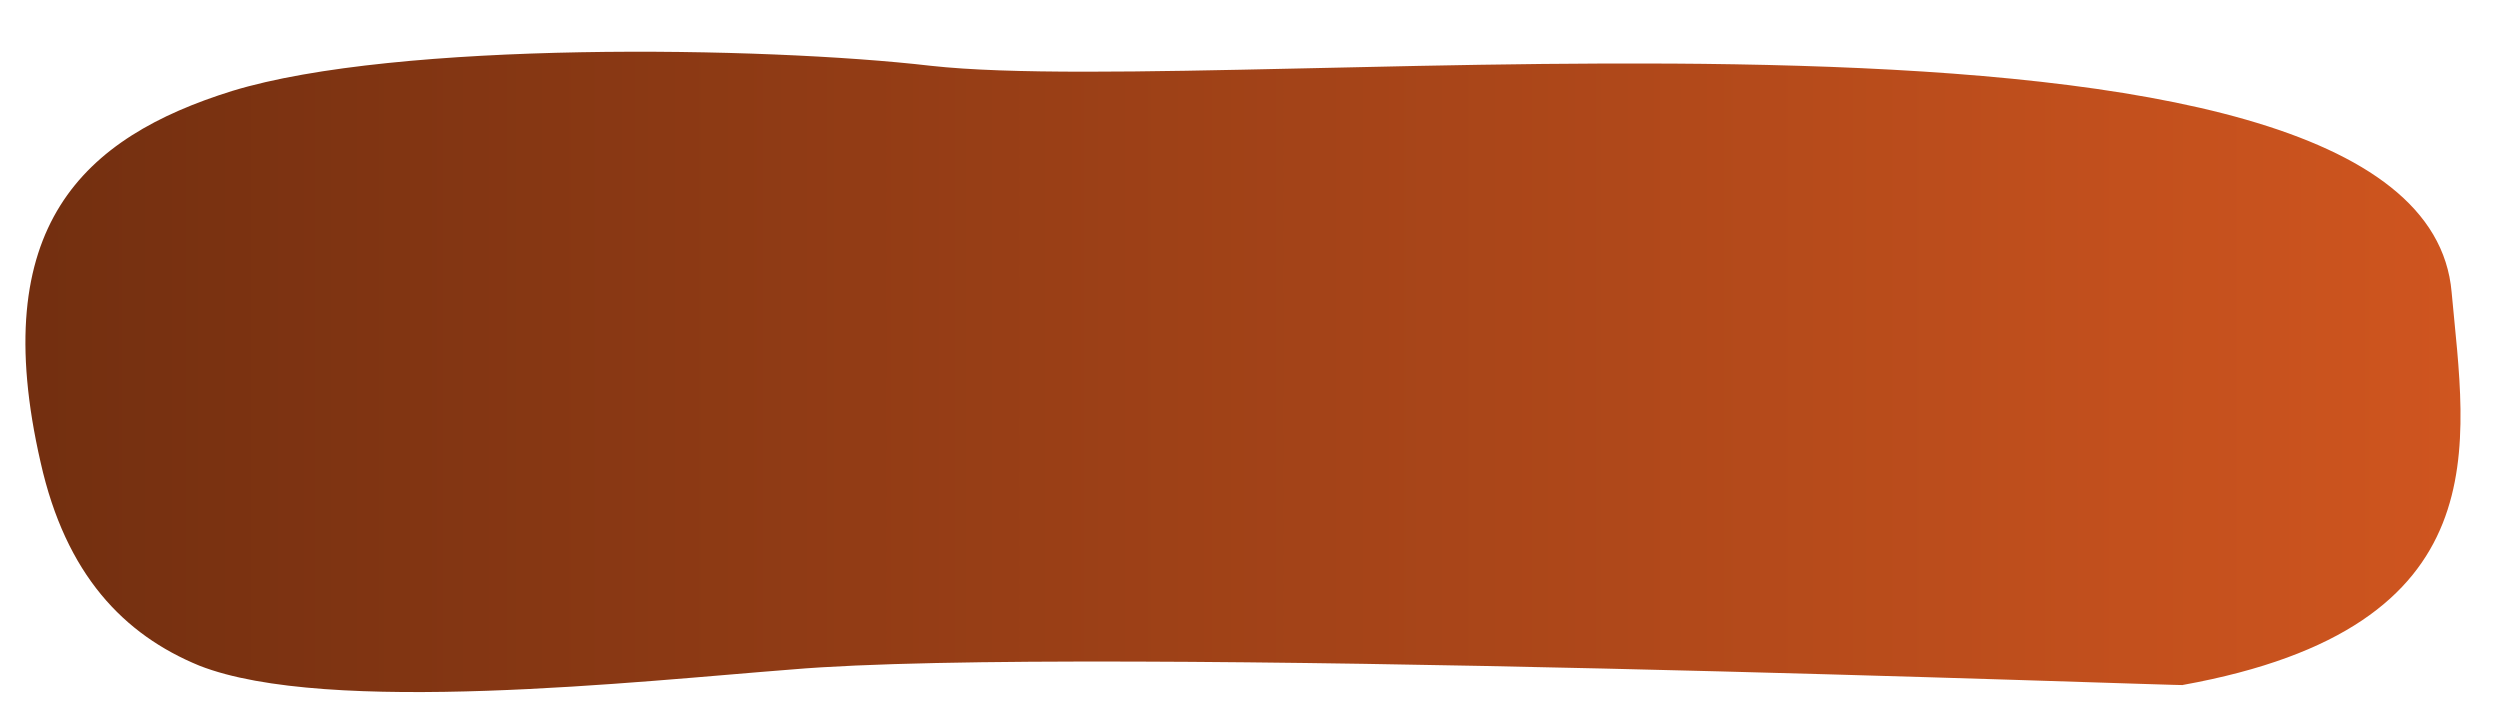 <?xml version="1.0" encoding="utf-8"?>
<!-- Generator: Adobe Illustrator 19.0.0, SVG Export Plug-In . SVG Version: 6.00 Build 0)  -->
<svg version="1.1" id="Layer_1" xmlns="http://www.w3.org/2000/svg" xmlns:xlink="http://www.w3.org/1999/xlink" x="0px" y="0px"
	 viewBox="-414 262.2 129.2 36.8" style="enable-background:new -414 262.2 129.2 36.8;" xml:space="preserve">
<style type="text/css">
	.st0{fill:url(#XMLID_2_);}
</style>
<linearGradient id="XMLID_2_" gradientUnits="userSpaceOnUse" x1="-412.646" y1="279.453" x2="-286.8" y2="279.453" gradientTransform="matrix(1 0 0 1 0 2)">
	<stop  offset="0" style="stop-color:#732F10"/>
	<stop  offset="1" style="stop-color:#CF551F"/>
</linearGradient>
<path id="XMLID_56_" class="st0" d="M-287.3,277.3c-1.5-17.4-62.3-9.9-78.6-11.7c-8.6-1-27.6-1.3-36.1,1.3c-7.7,2.4-12.7,7-9.9,19.2
	c1.3,5.8,4.3,8.9,8.2,10.5c6.6,2.6,22.8,0.8,30.6,0.2c15.1-1.3,72.8,0.9,71.9,0.8C-284.6,294.6-286.6,285.1-287.3,277.3z"/>
</svg>
